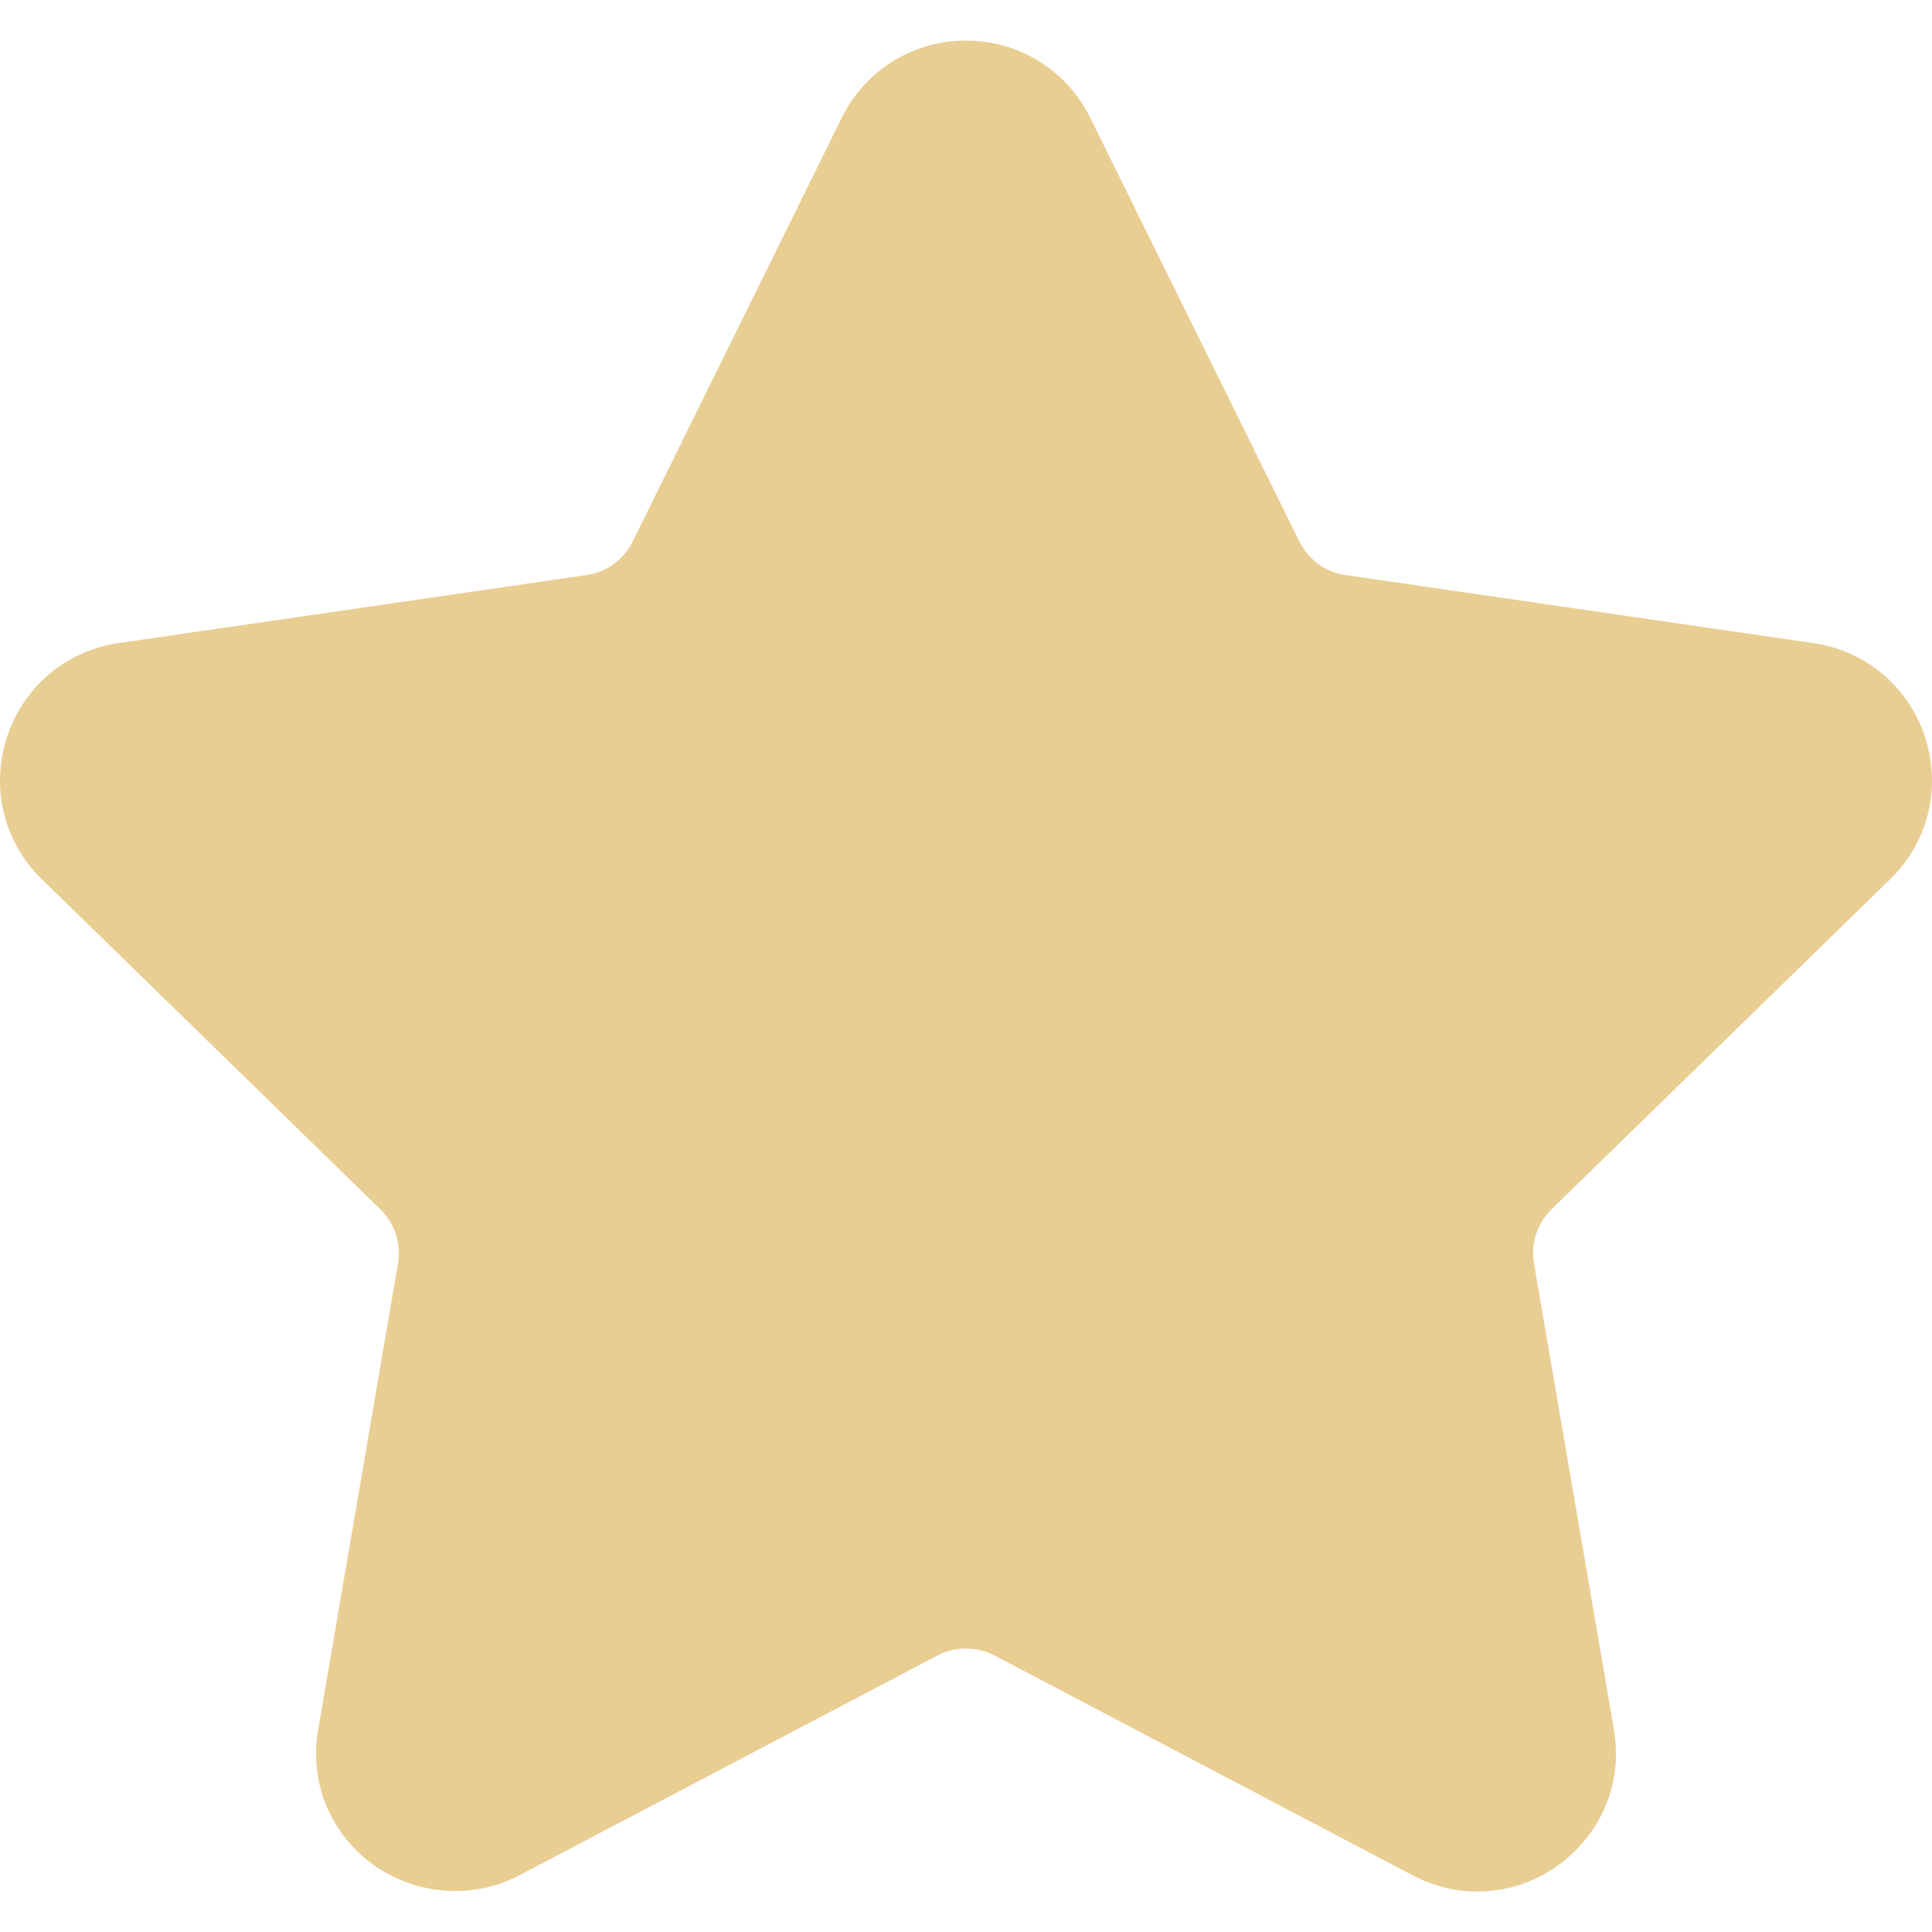 <svg width="14" height="14" viewBox="0 0 14 14" fill="none" xmlns="http://www.w3.org/2000/svg">
<g clip-path="url(#clip0_169_200)">
<path d="M13.696 6.372C13.972 6.104 14.069 5.709 13.95 5.343C13.831 4.977 13.521 4.715 13.139 4.66L9.75 4.167C9.605 4.146 9.48 4.055 9.416 3.924L7.9 0.853C7.73 0.508 7.385 0.294 7 0.294C6.615 0.294 6.27 0.508 6.1 0.853L4.584 3.925C4.52 4.056 4.395 4.146 4.25 4.167L0.86 4.66C0.479 4.715 0.169 4.977 0.05 5.343C-0.069 5.71 0.028 6.104 0.304 6.372L2.756 8.763C2.861 8.865 2.909 9.012 2.884 9.156L2.306 12.531C2.254 12.829 2.332 13.117 2.524 13.345C2.823 13.701 3.345 13.809 3.762 13.59L6.794 11.996C6.92 11.929 7.08 11.93 7.206 11.996L10.238 13.59C10.386 13.667 10.543 13.707 10.705 13.707C11.002 13.707 11.283 13.575 11.476 13.345C11.668 13.117 11.746 12.828 11.695 12.531L11.116 9.156C11.091 9.012 11.139 8.865 11.243 8.763L13.696 6.372Z" fill="#E9CE93"/>
</g>
<defs>
<clipPath id="clip0_169_200">
<rect width="14" height="14" fill="white"/>
</clipPath>
</defs>
</svg>
